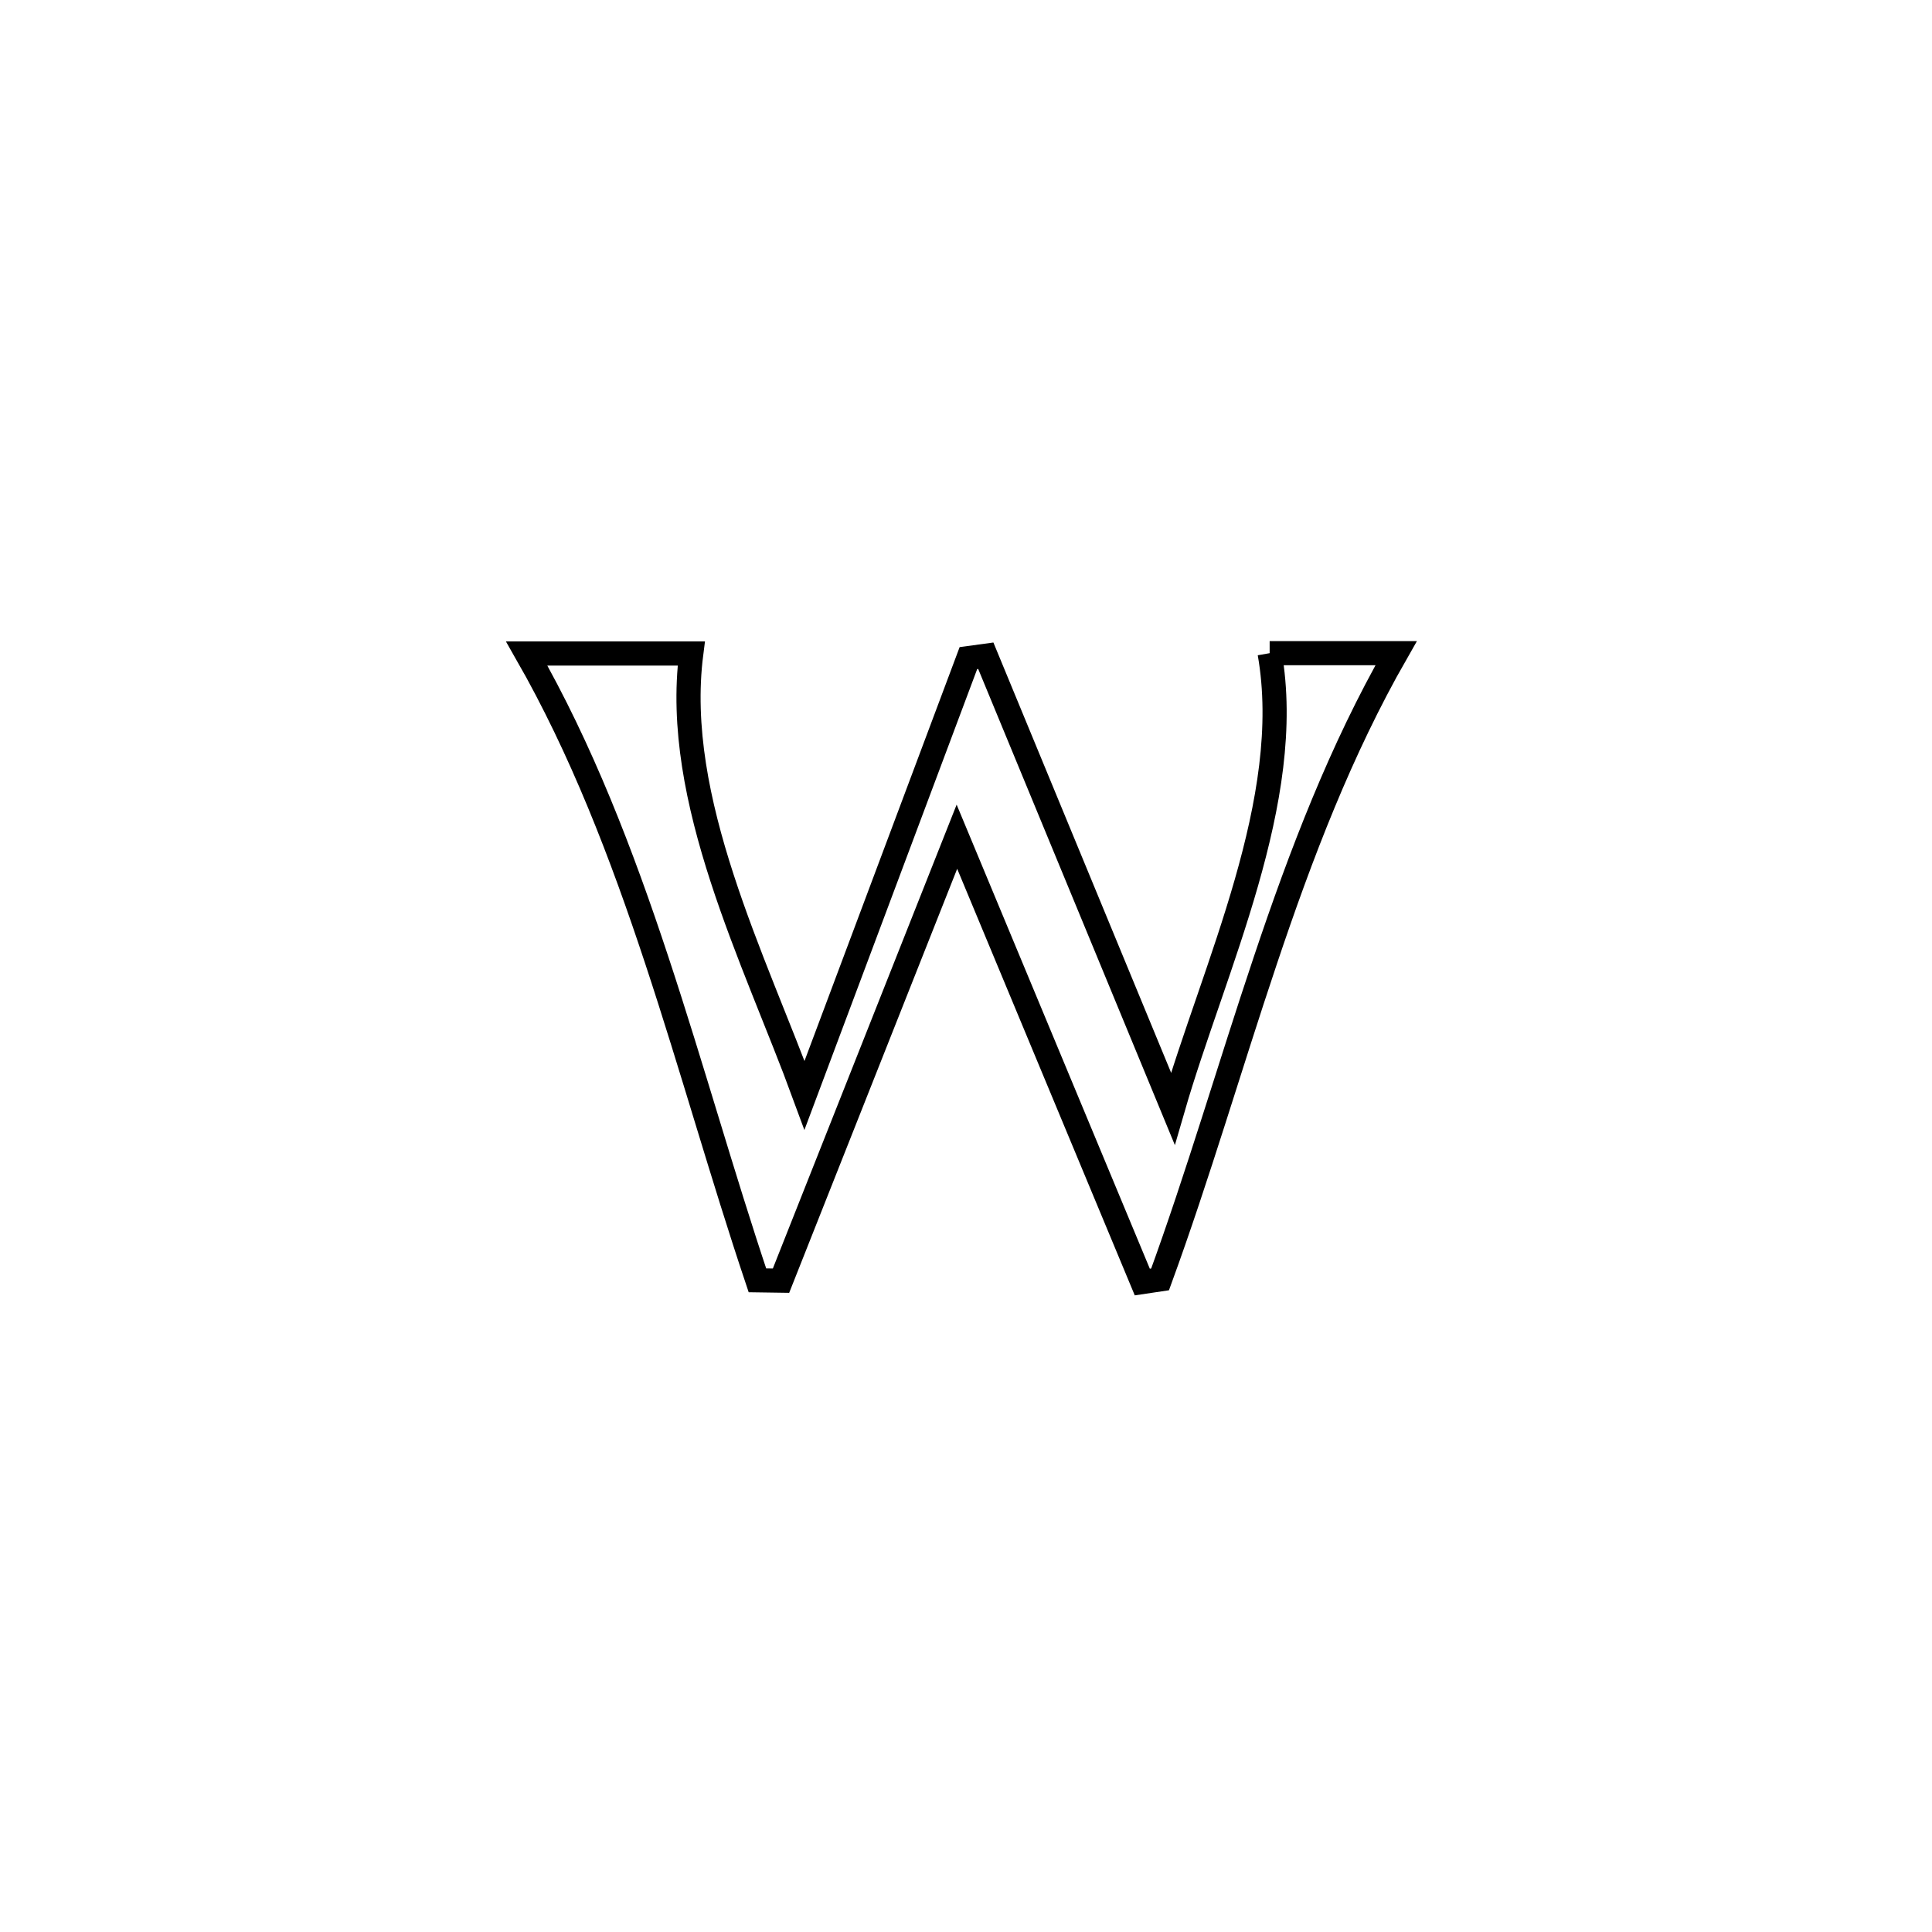 <svg xmlns="http://www.w3.org/2000/svg" viewBox="0.0 0.0 24.0 24.0" height="200px" width="200px"><path fill="none" stroke="black" stroke-width=".3" stroke-opacity="1.0"  filling="0" d="M15.772 8.114 L15.772 8.114 C16.295 8.114 16.819 8.114 17.343 8.114 L17.343 8.114 C16.657 9.314 16.161 10.611 15.718 11.932 C15.274 13.253 14.884 14.598 14.411 15.893 L14.411 15.893 C14.337 15.904 14.264 15.915 14.19 15.926 L14.19 15.926 C13.422 14.082 12.654 12.238 11.887 10.394 L11.887 10.394 C11.158 12.232 10.43 14.071 9.702 15.909 L9.702 15.909 C9.604 15.908 9.507 15.907 9.409 15.905 L9.409 15.905 C8.974 14.609 8.598 13.257 8.16 11.932 C7.722 10.606 7.223 9.307 6.543 8.118 L6.543 8.118 C7.224 8.118 7.905 8.118 8.587 8.118 L8.587 8.118 C8.354 9.938 9.374 11.915 9.994 13.606 L9.994 13.606 C10.673 11.796 11.351 9.986 12.03 8.175 L12.03 8.175 C12.102 8.165 12.174 8.156 12.246 8.146 L12.246 8.146 C13.02 10.021 13.795 11.897 14.57 13.772 L14.57 13.772 C15.079 12.015 16.093 9.939 15.772 8.114 L15.772 8.114"></path></svg>